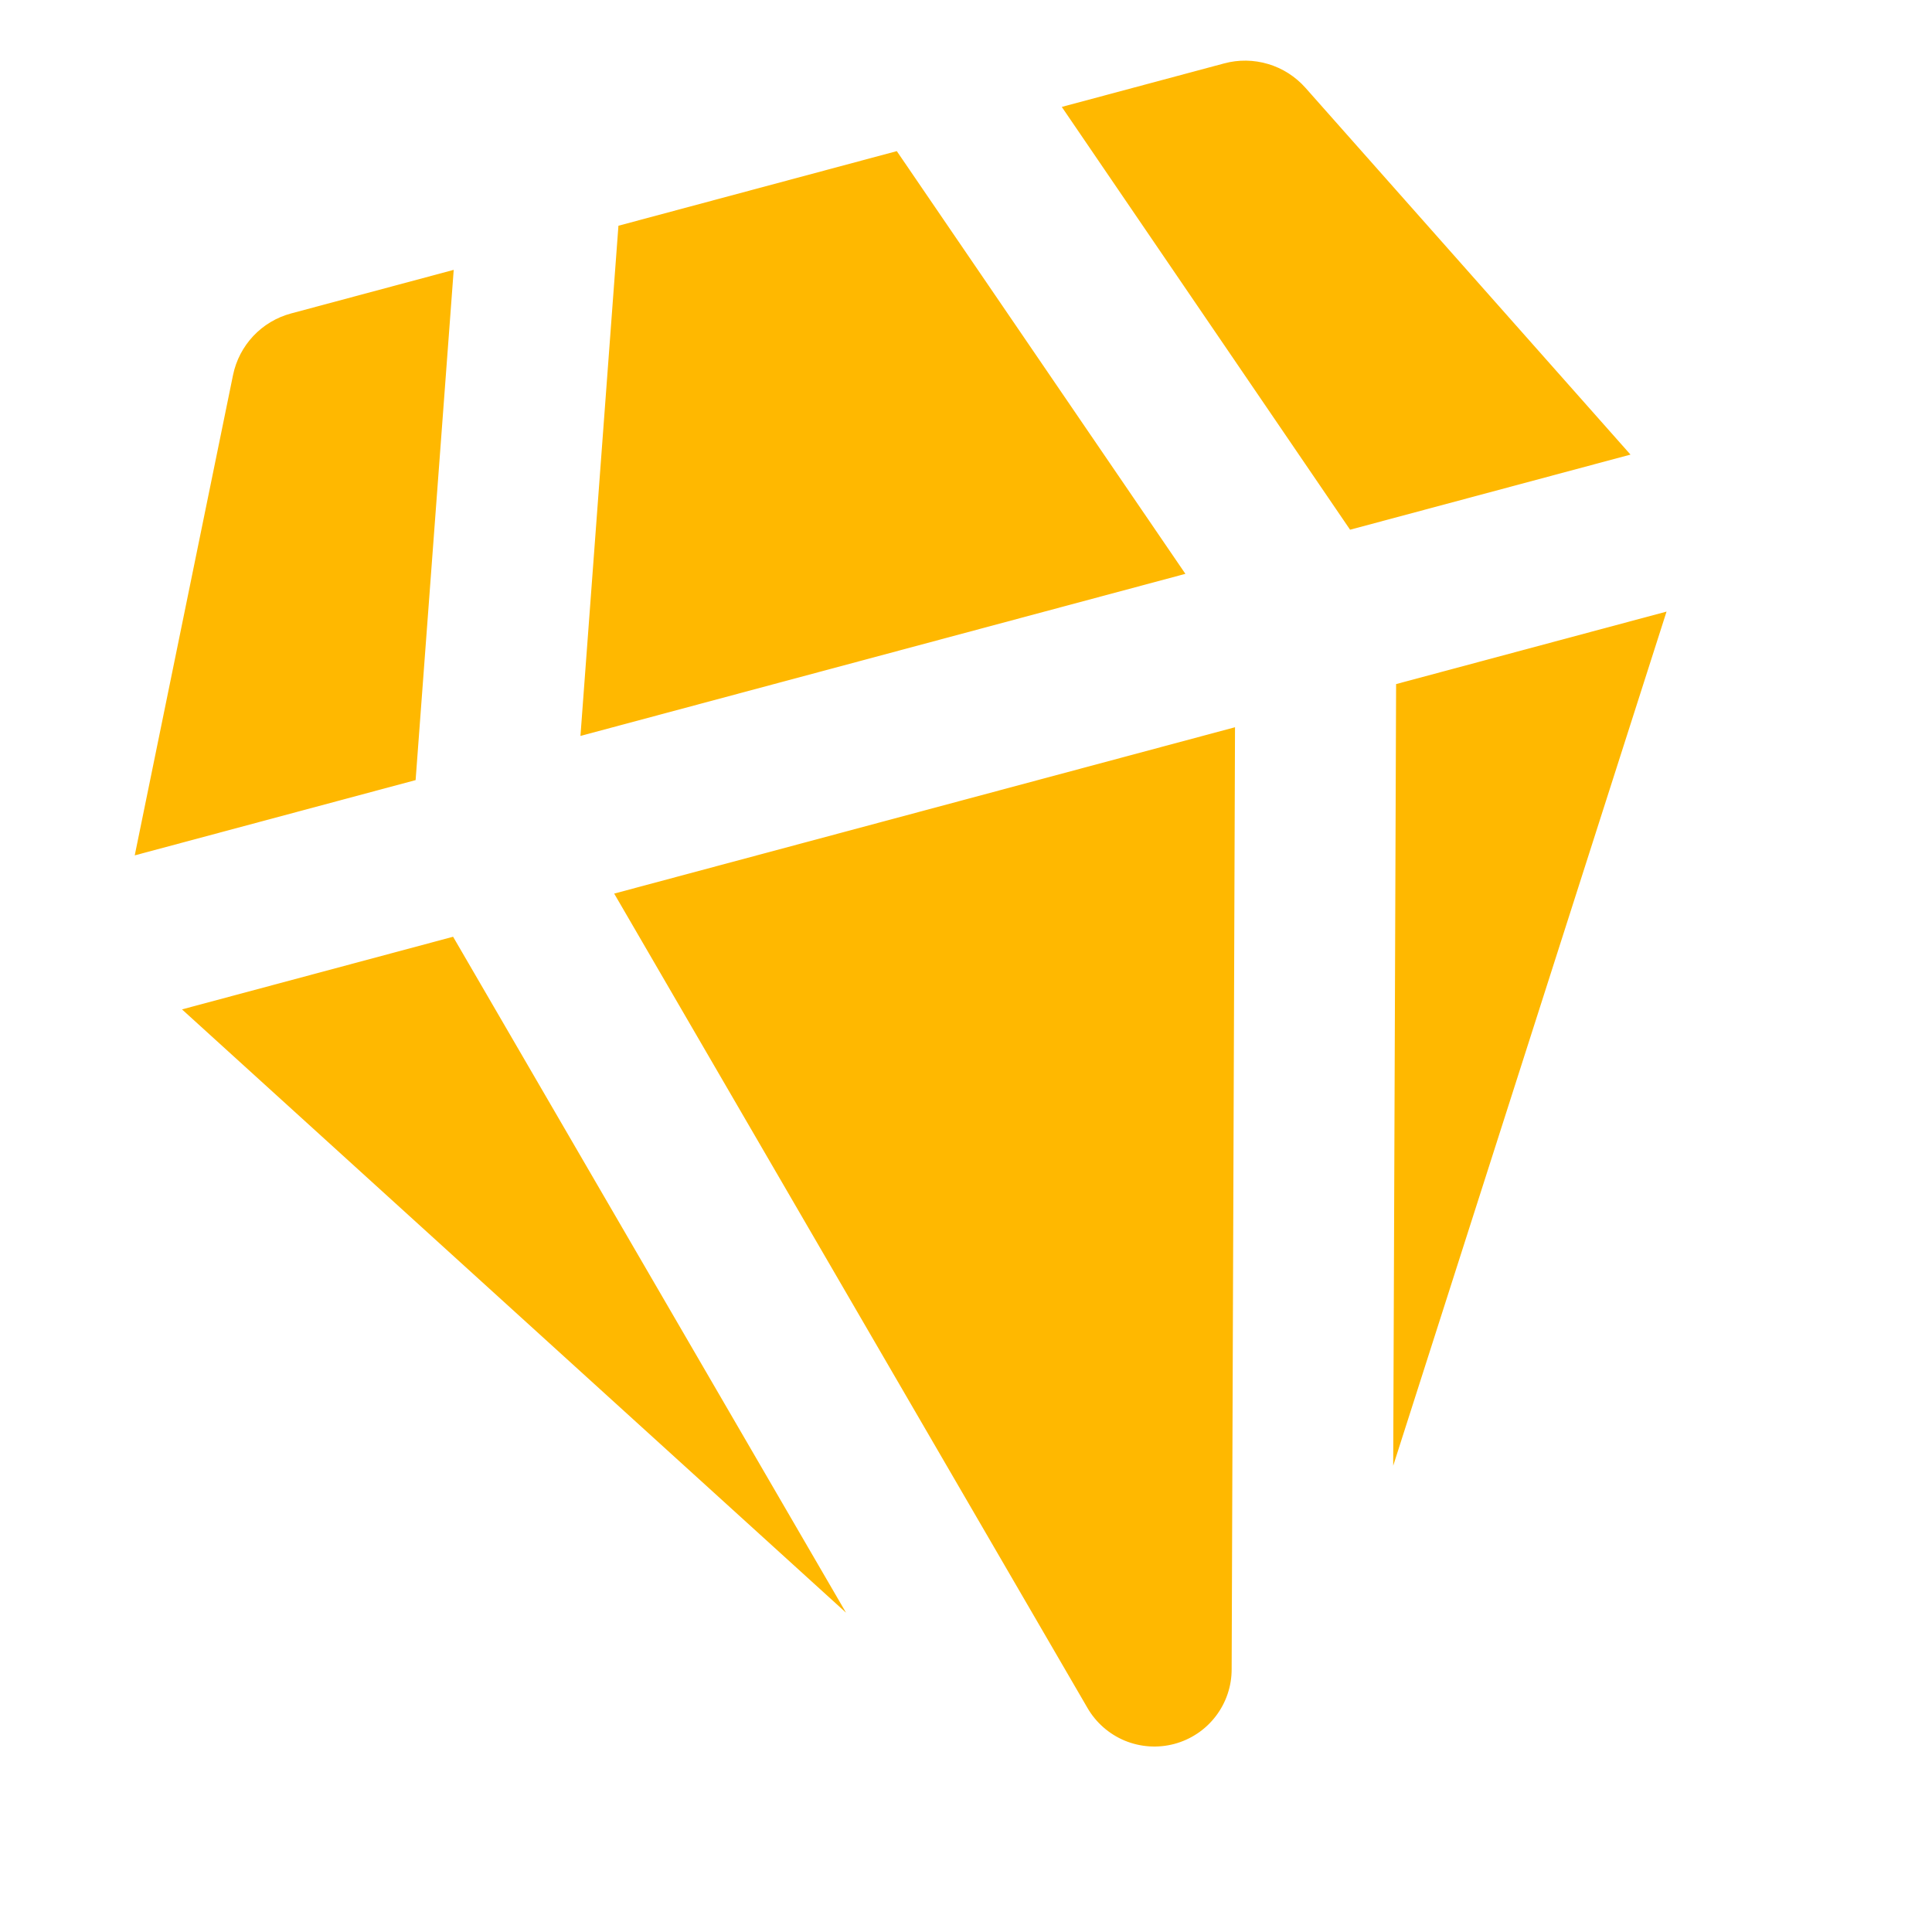 <svg width="50" height="50" viewBox="0 0 50 50" fill="none" xmlns="http://www.w3.org/2000/svg">
<g clip-path="url(#clip0_303_244)">
<path d="M7.533 8.112L11.742 6.984L10.756 20.189L3.487 22.137L6.031 9.705C6.109 9.326 6.291 8.977 6.556 8.695C6.821 8.414 7.159 8.212 7.533 8.112ZM4.71 26.123L21.895 41.736L11.726 24.243L4.71 26.123ZM15.895 23.126L28.14 44.195C28.36 44.578 28.7 44.877 29.107 45.047C29.515 45.216 29.967 45.246 30.393 45.132C30.819 45.018 31.196 44.766 31.464 44.415C31.732 44.065 31.877 43.636 31.875 43.194L31.962 18.821L15.895 23.126ZM36.131 17.703L36.056 37.933L43.13 15.828L36.127 17.705L36.131 17.703ZM42.197 11.765L34.94 13.709L27.479 2.767L31.681 1.641C32.055 1.54 32.449 1.546 32.82 1.657C33.191 1.767 33.524 1.98 33.782 2.269L42.197 11.765ZM30.678 14.851L15.022 19.046L16.005 5.842L23.209 3.911L30.678 14.851Z" fill="#FFB800"/>
</g>
<defs>
<clipPath id="clip0_303_244">
<rect width="50" height="50" fill="white"/>
</clipPath>
</defs>
</svg>
